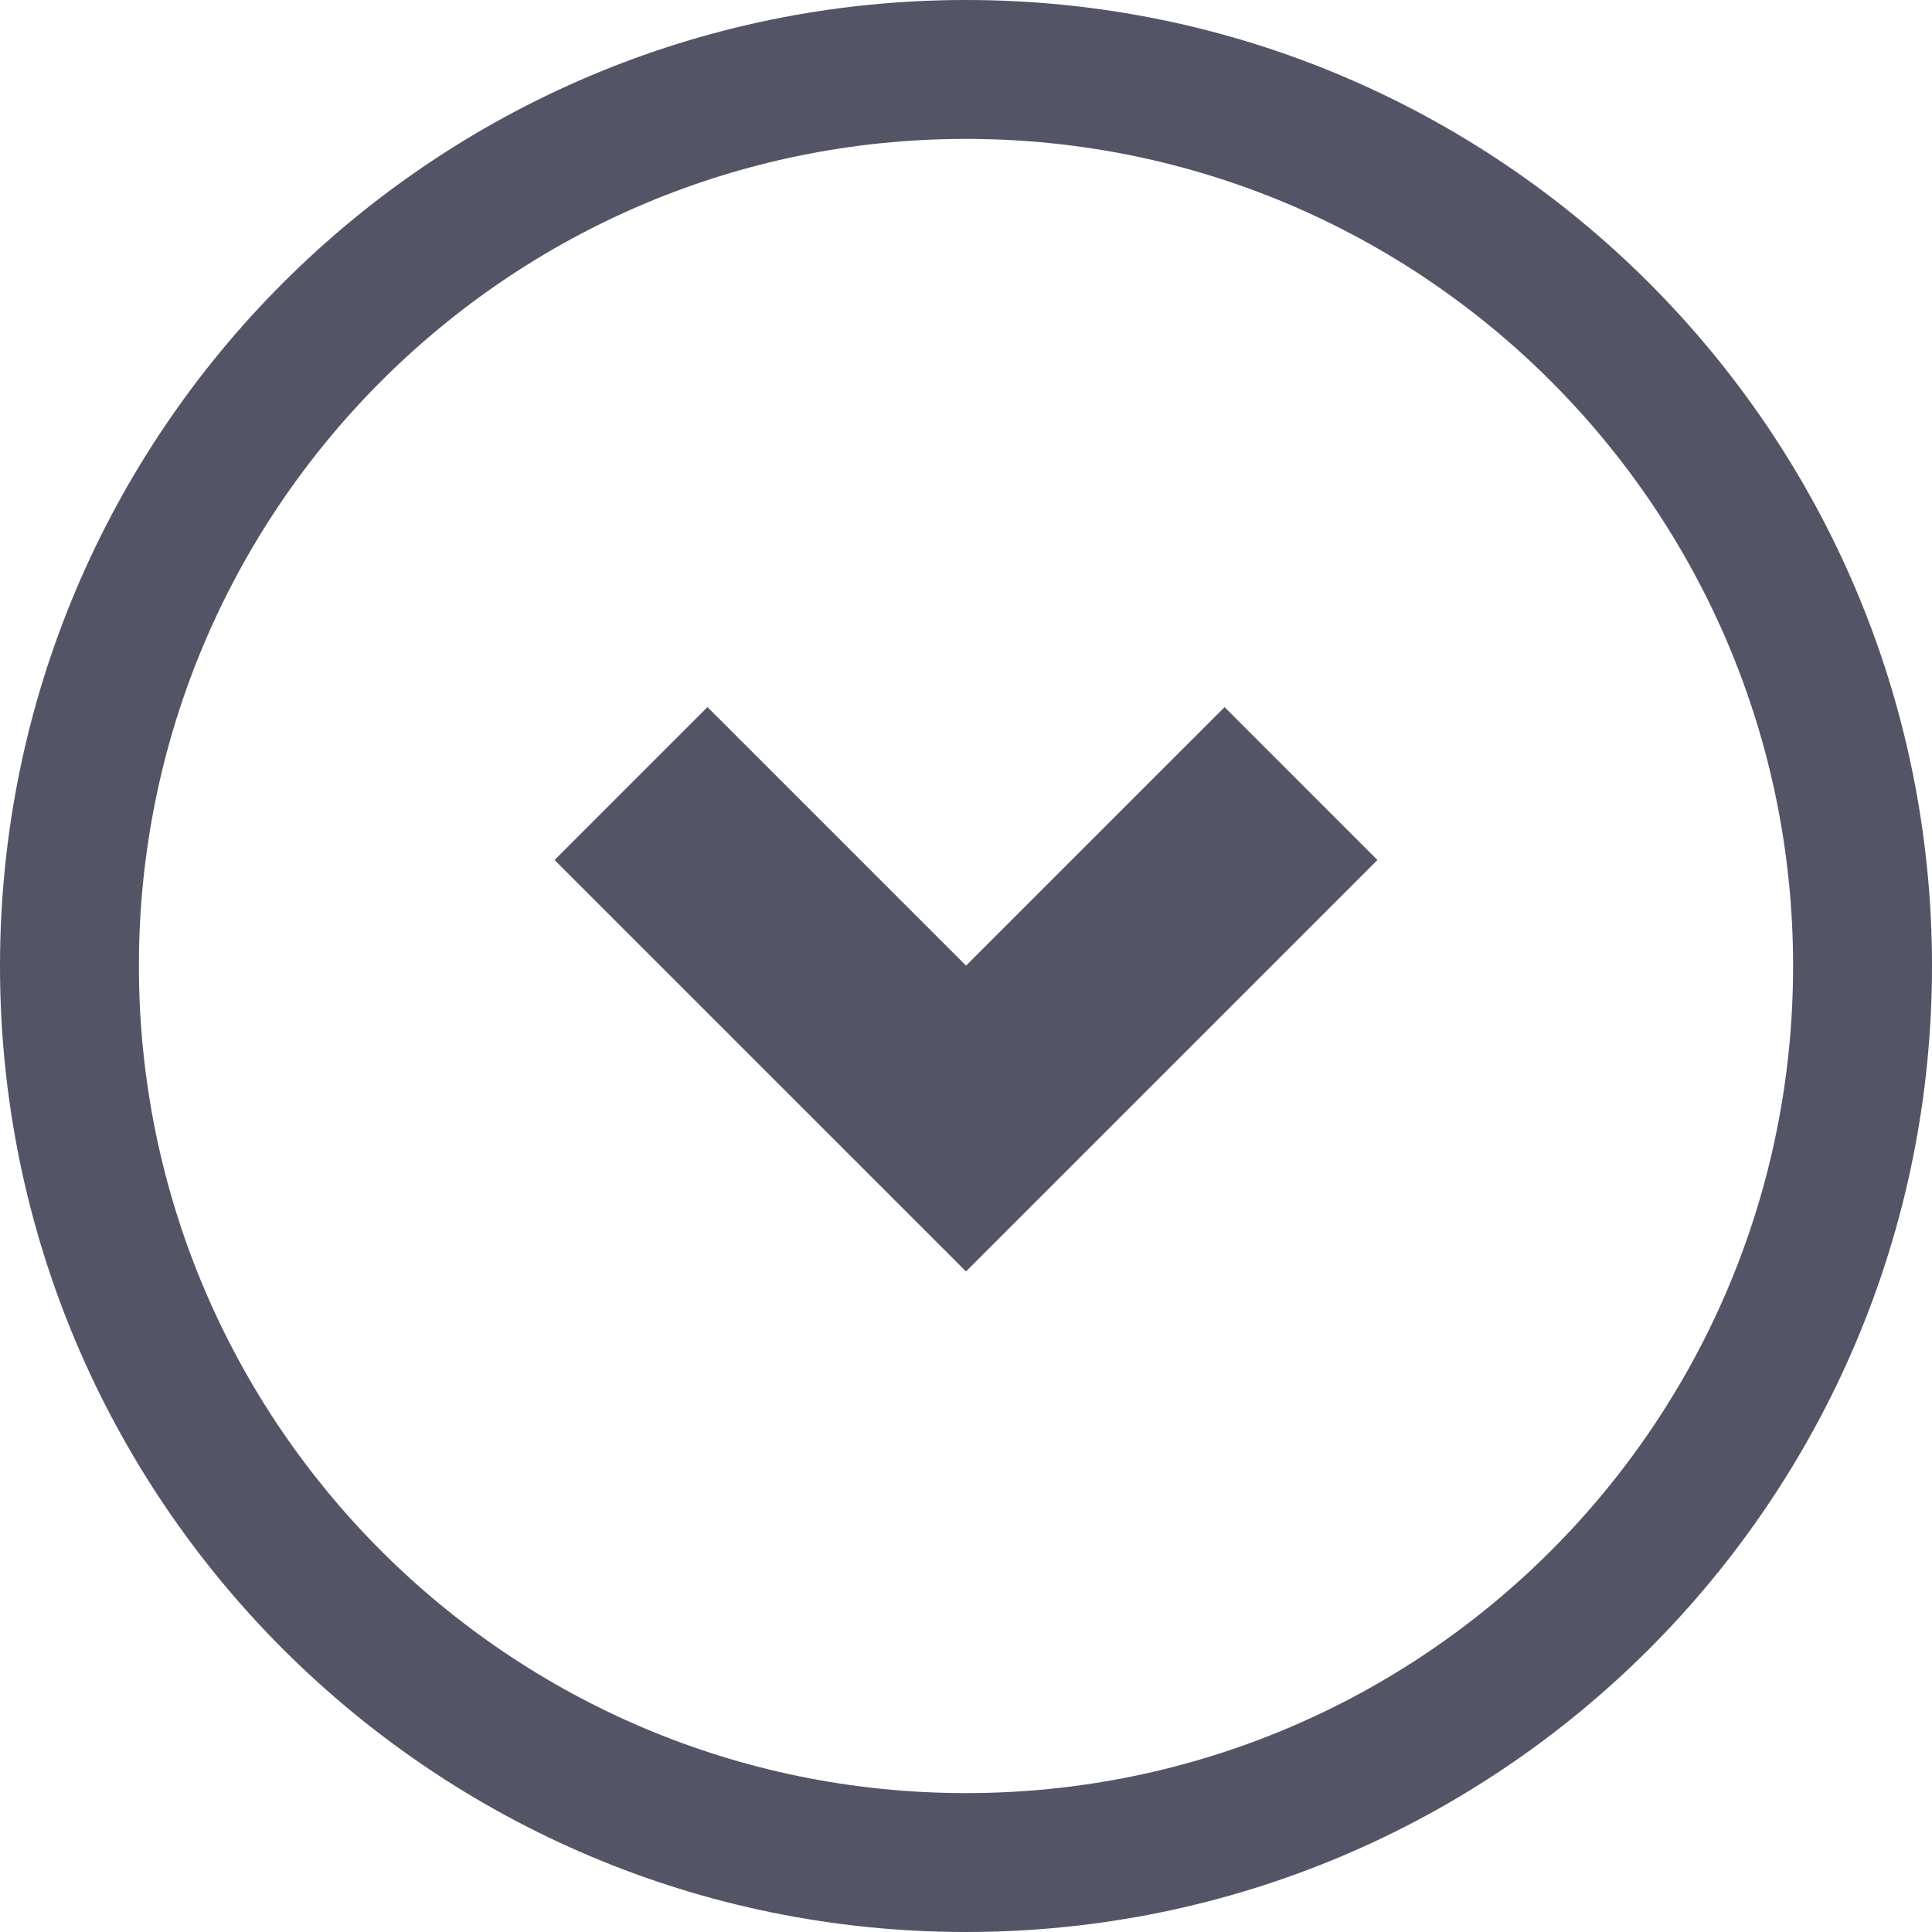 <?xml version="1.0" encoding="UTF-8"?>
<!DOCTYPE svg PUBLIC "-//W3C//DTD SVG 1.1//EN" "http://www.w3.org/Graphics/SVG/1.1/DTD/svg11.dtd">
<!-- Creator: CorelDRAW 2021 (64-Bit) -->
<svg xmlns="http://www.w3.org/2000/svg" xml:space="preserve" width="20px" height="20px" version="1.1" shape-rendering="geometricPrecision" text-rendering="geometricPrecision" image-rendering="optimizeQuality" fill-rule="evenodd" clip-rule="evenodd"
viewBox="0 0 512 512"
 xmlns:xlink="http://www.w3.org/1999/xlink"
 xmlns:xodm="http://www.corel.com/coreldraw/odm/2003">
 <g id="Layer_x0020_1">
  <path fill="#535567" fill-rule="nonzero" d="M256 0c70.68,0 134.7,28.66 181.02,74.98 46.32,46.32 74.98,110.33 74.98,181.02 0,70.69 -28.66,134.7 -74.98,181.02 -46.32,46.32 -110.33,74.98 -181.02,74.98 -70.69,0 -134.7,-28.66 -181.02,-74.98 -46.32,-46.32 -74.98,-110.33 -74.98,-181.02 0,-70.69 28.66,-134.7 74.98,-181.02 46.32,-46.32 110.33,-74.98 181.02,-74.98zm-109.04 227.91l109.04 109.03 109.04 -109.03 -40.51 -40.52 -68.52 68.51 -68.52 -68.52 -40.53 40.53zm264.03 -126.9c-39.66,-39.66 -94.47,-64.2 -154.99,-64.2 -60.53,0 -115.33,24.54 -154.99,64.2 -39.66,39.66 -64.2,94.46 -64.2,154.99 0,60.53 24.54,115.33 64.2,154.99 39.66,39.66 94.46,64.2 154.99,64.2 60.53,0 115.33,-24.54 154.99,-64.2 39.66,-39.66 64.2,-94.46 64.2,-154.99 0,-60.53 -24.54,-115.33 -64.2,-154.99z"/>
 </g>
</svg>

